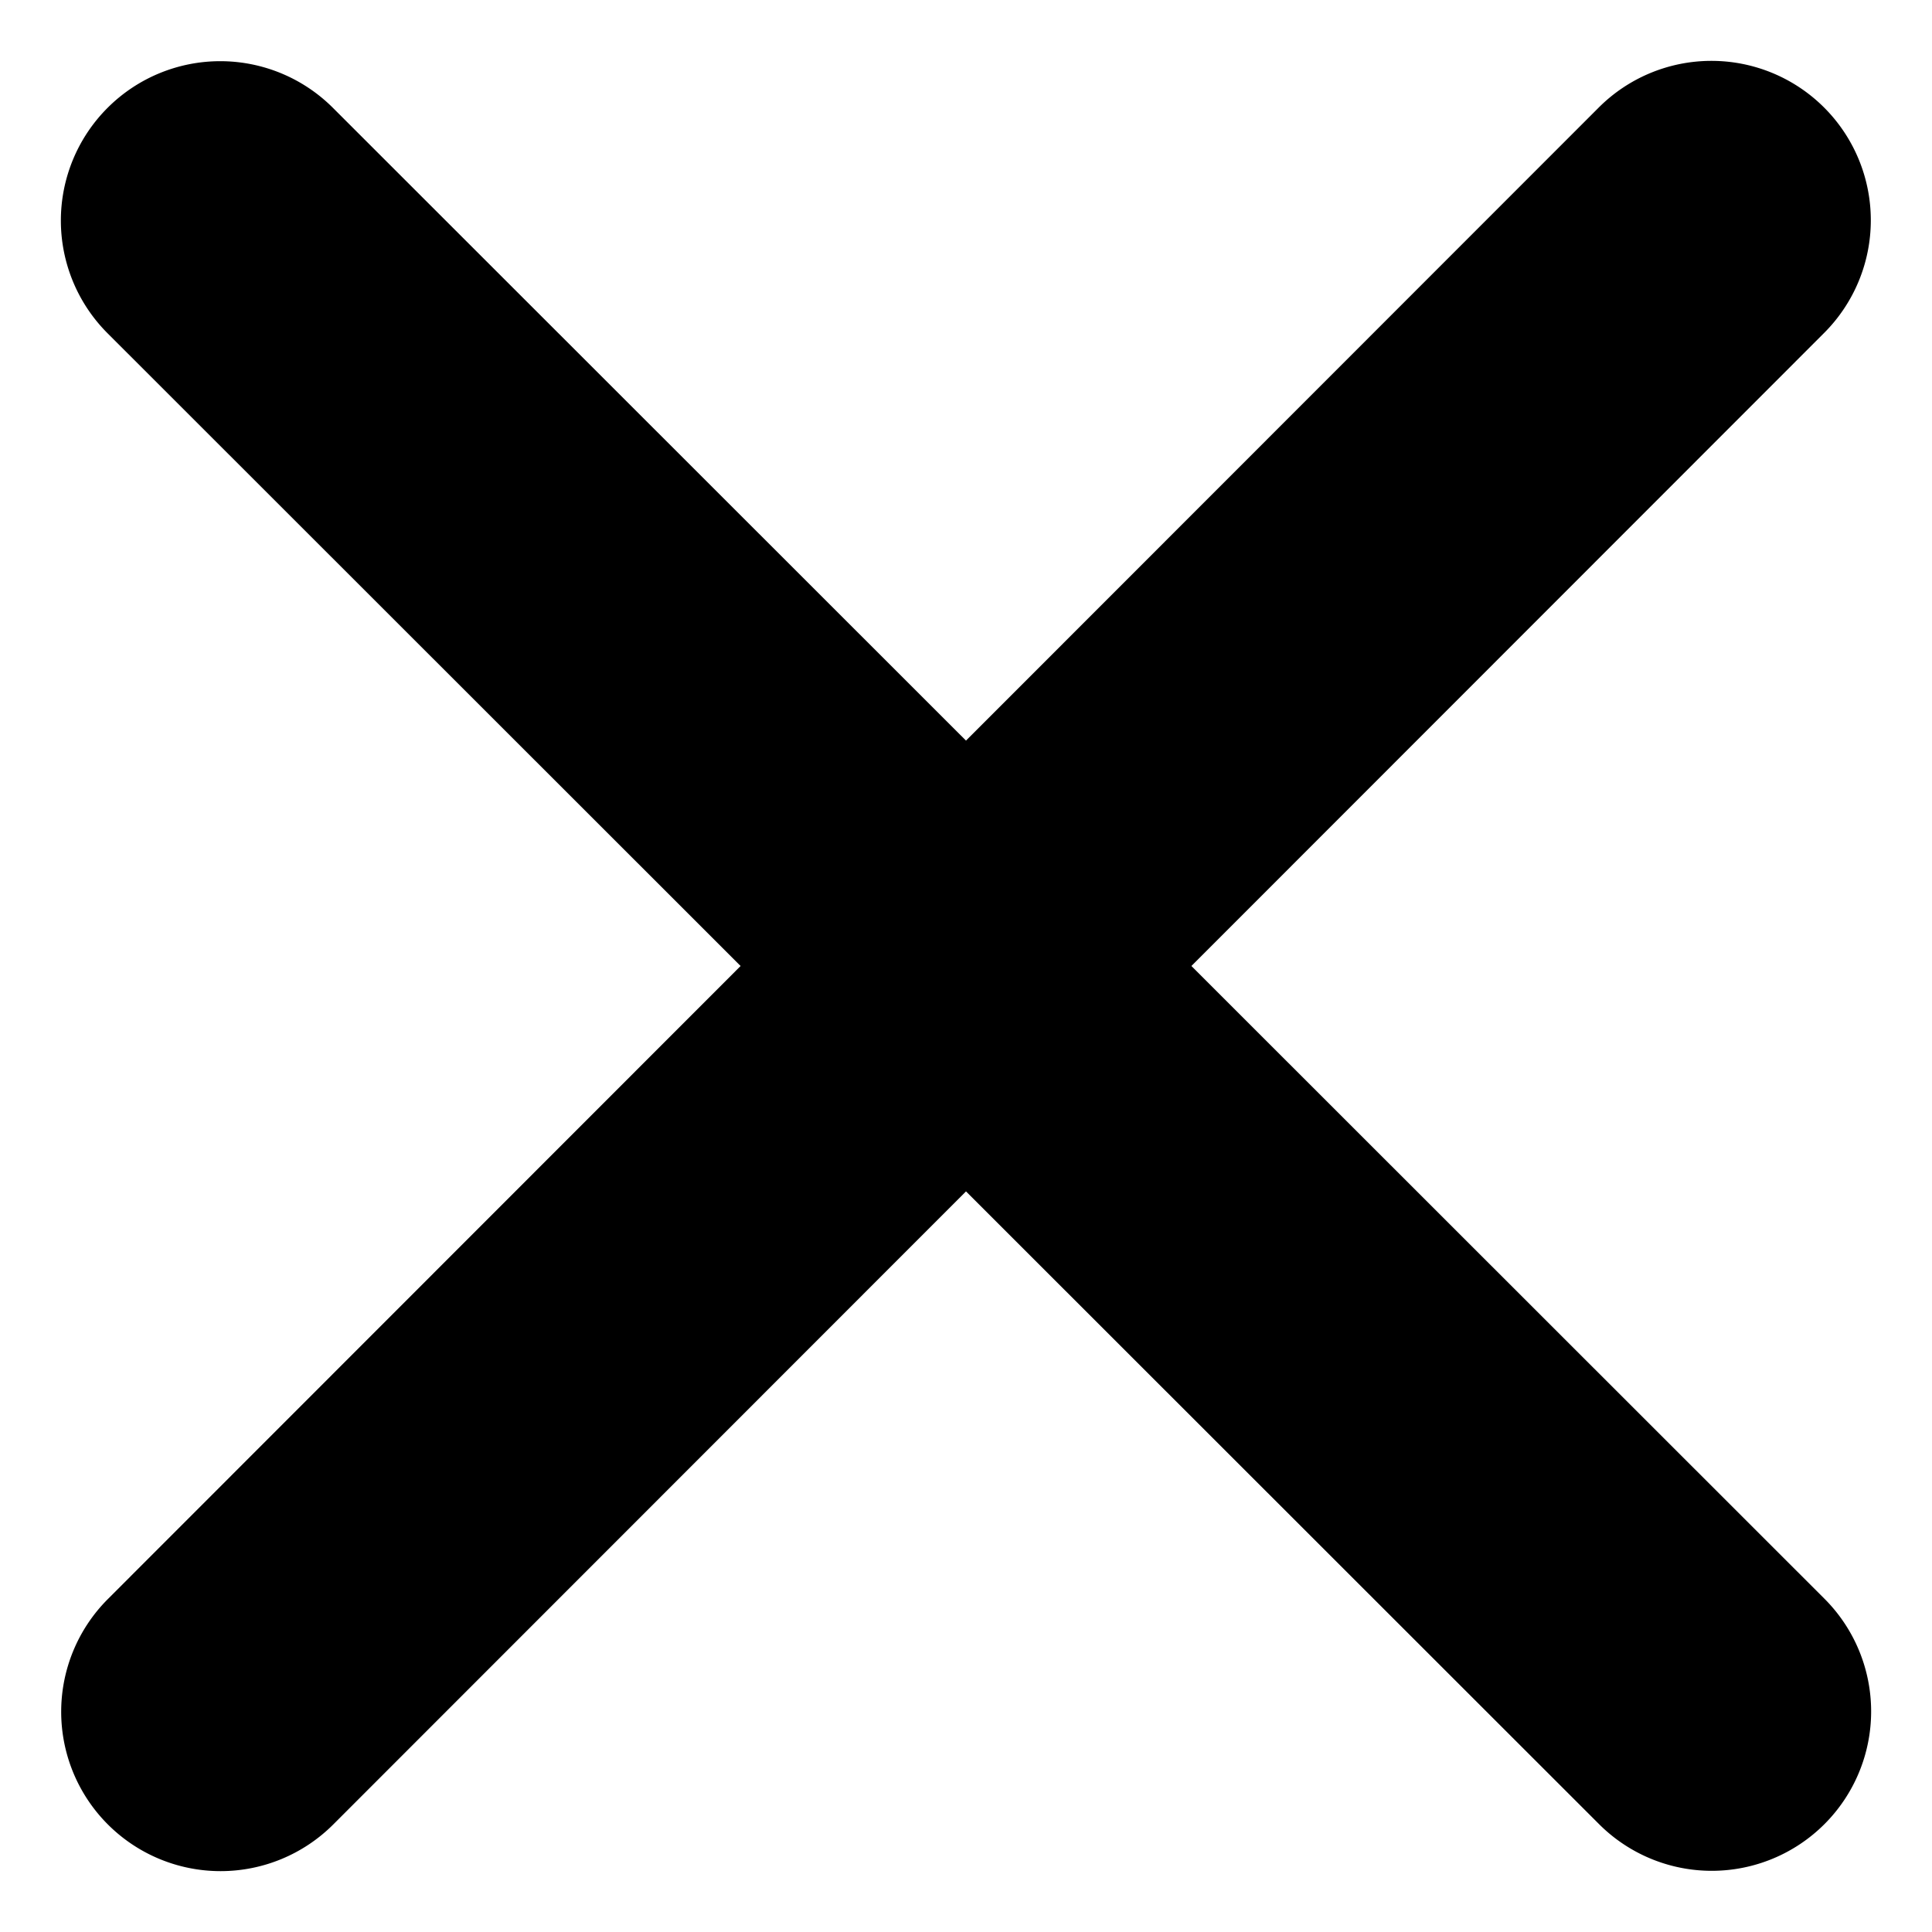 <svg id="Icon" xmlns="http://www.w3.org/2000/svg" width="12" height="12" viewBox="0 0 12 12">
  <rect id="Frame" width="12" height="12" fill="black" opacity="0"/>
  <path id="Path_72" data-name="Path 72" d="M7.4,6,11.33,2.068a.989.989,0,1,0-1.4-1.4L6,4.6,2.068.67a.989.989,0,1,0-1.4,1.4L4.6,6,.67,9.932a.989.989,0,1,0,1.4,1.4L6,7.4,9.932,11.33a.989.989,0,1,0,1.4-1.4Z" fill="black"/>
</svg>
